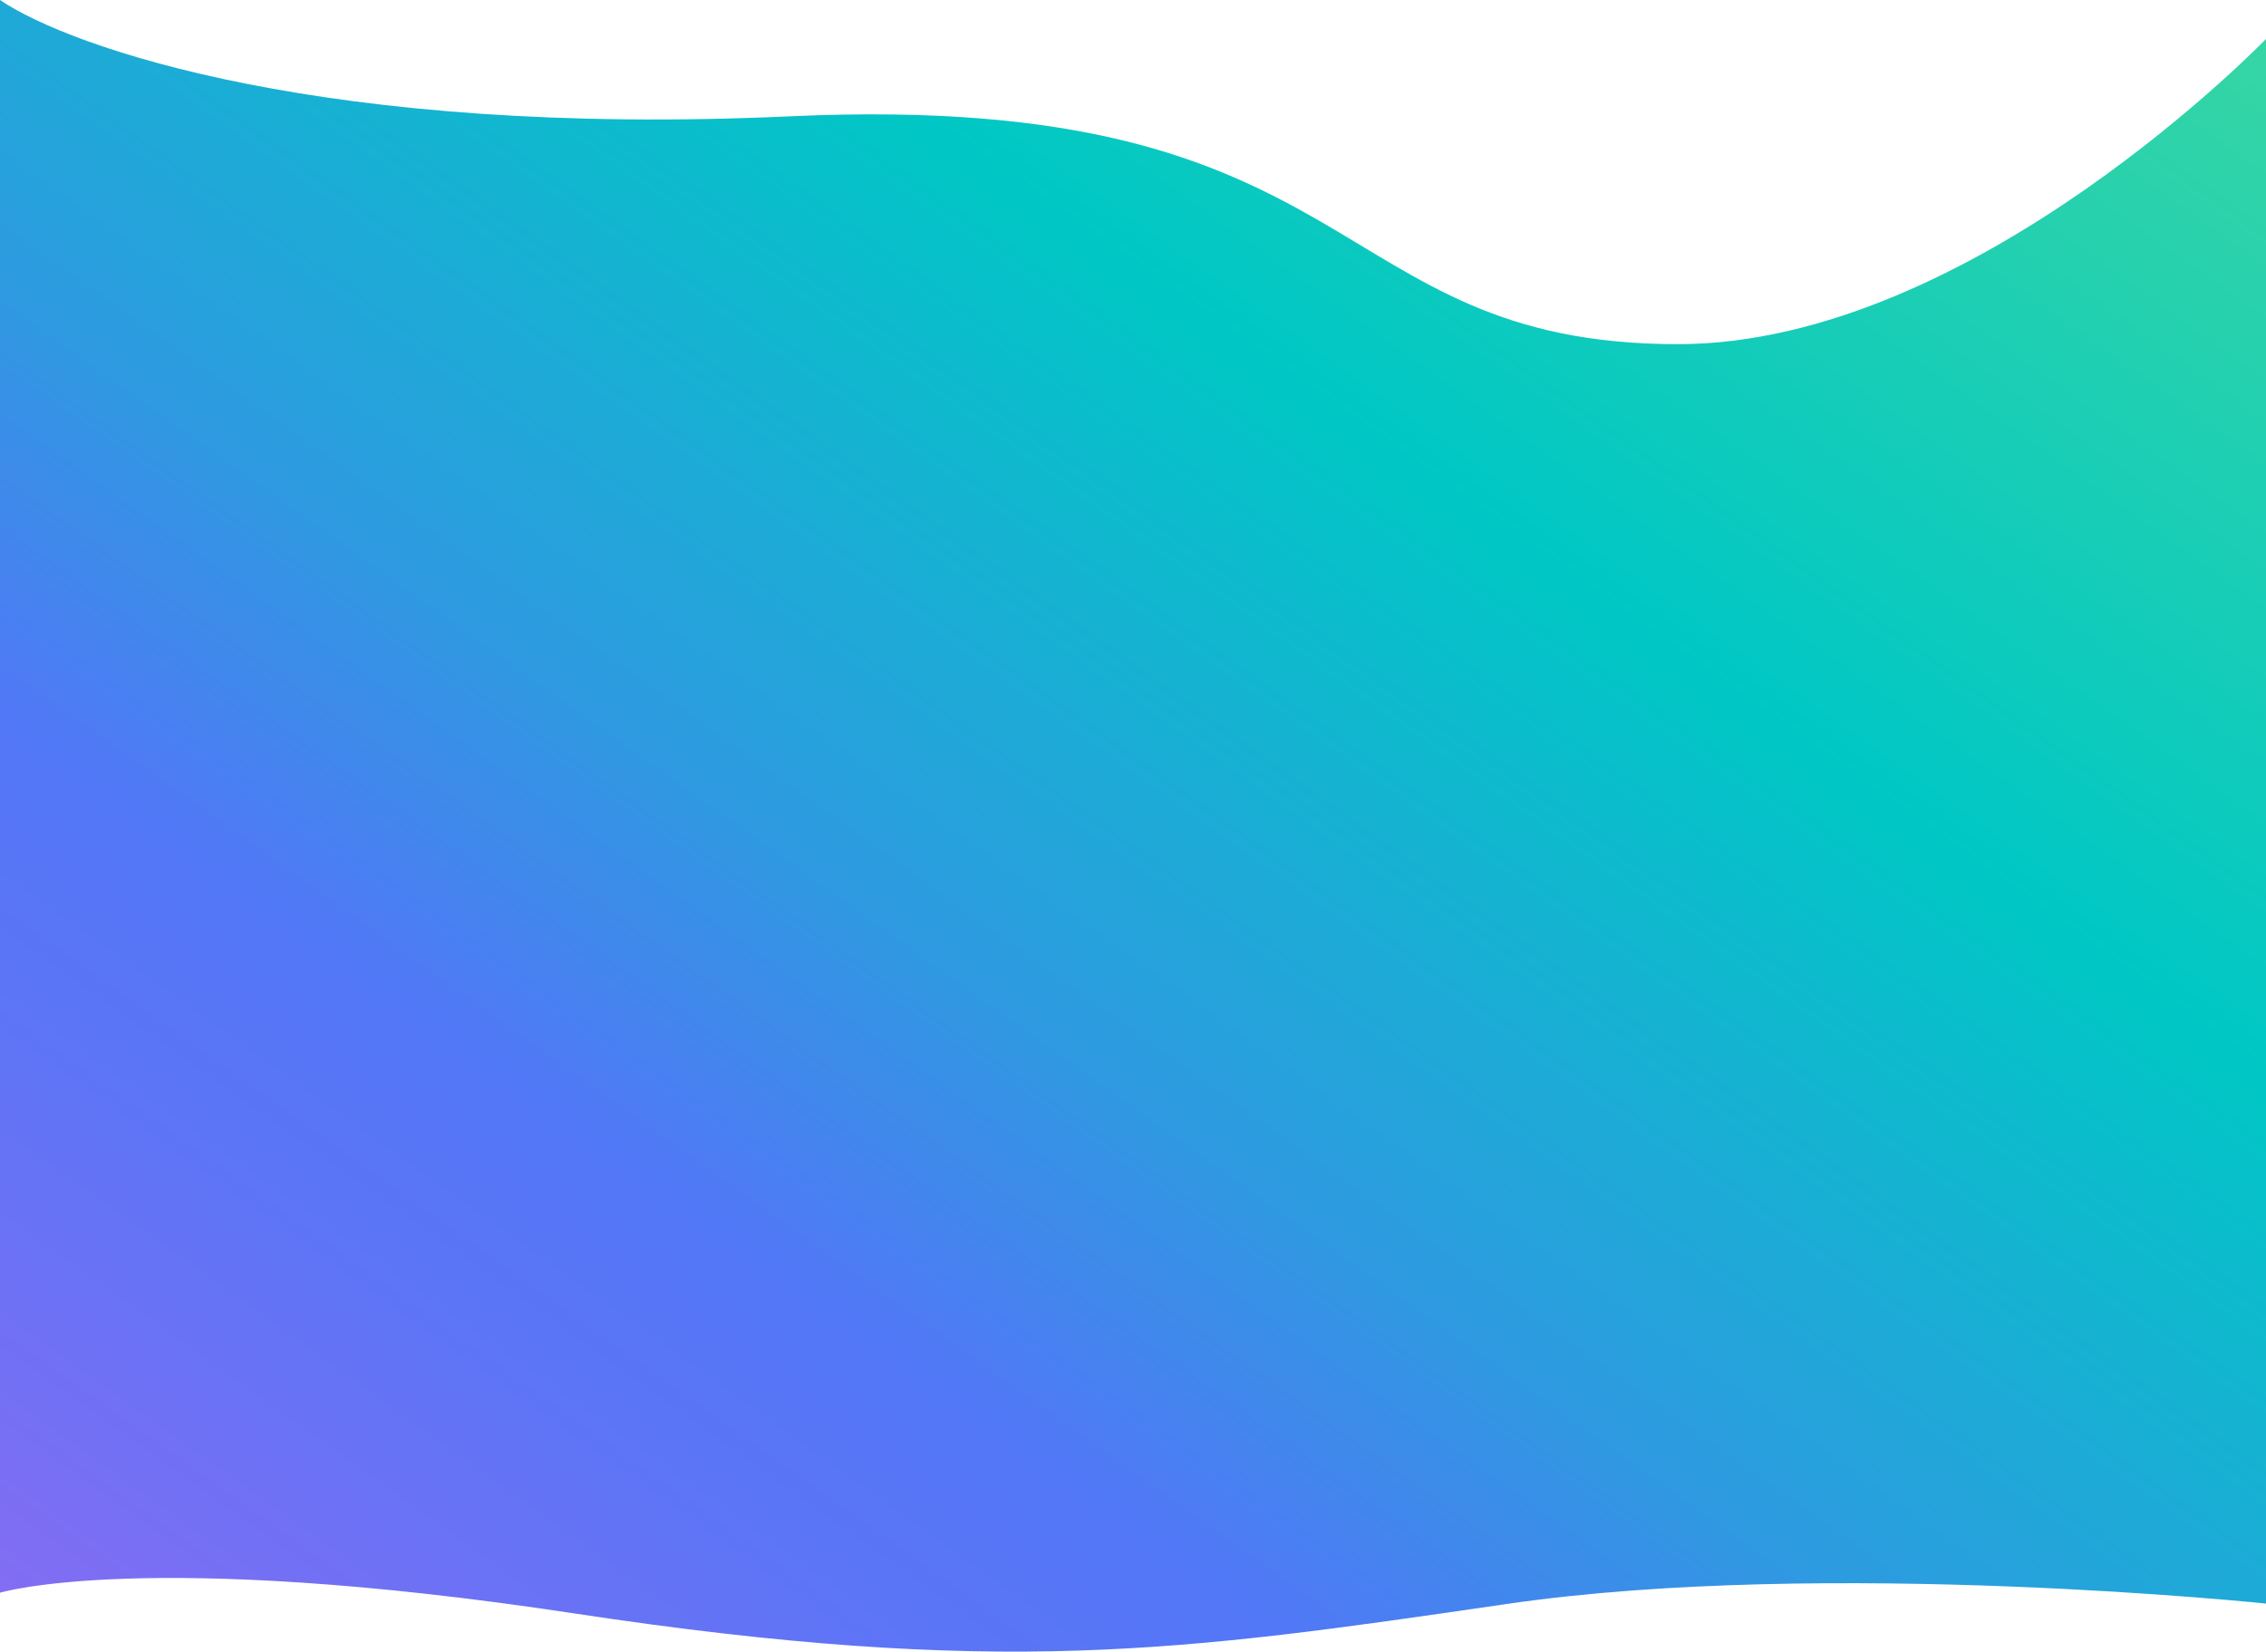 <svg width="1919" height="1399" viewBox="0 0 1919 1399" fill="none" xmlns="http://www.w3.org/2000/svg">
<path d="M669.5 98.508C276.3 116.509 59.333 40.337 0 0V1349.11C0 1349.11 123.128 1311.6 486.006 1366.61C846.348 1421.23 1002.85 1398.44 1270.66 1359.43L1276.33 1358.61C1547.61 1319.11 1922 1358.61 1922 1358.61V30.002C1922 30.002 1671.74 291.523 1421 291.523C1119.5 291.523 1161 76.006 669.5 98.508Z" fill="url(#paint0_linear_4_672)"/>
<defs>
<linearGradient id="paint0_linear_4_672" x1="2064.86" y1="160.041" x2="807.104" y2="1925.04" gradientUnits="userSpaceOnUse">
<stop stop-color="#35D5A5"/>
<stop offset="0.321" stop-color="#00C7C5"/>
<stop offset="0.578" stop-color="#2D9BE0"/>
<stop offset="0.722" stop-color="#5277F7"/>
<stop offset="0.801" stop-color="#5B75F6"/>
<stop offset="0.929" stop-color="#7370F4"/>
<stop offset="1" stop-color="#836DF3"/>
</linearGradient>
</defs>
</svg>
